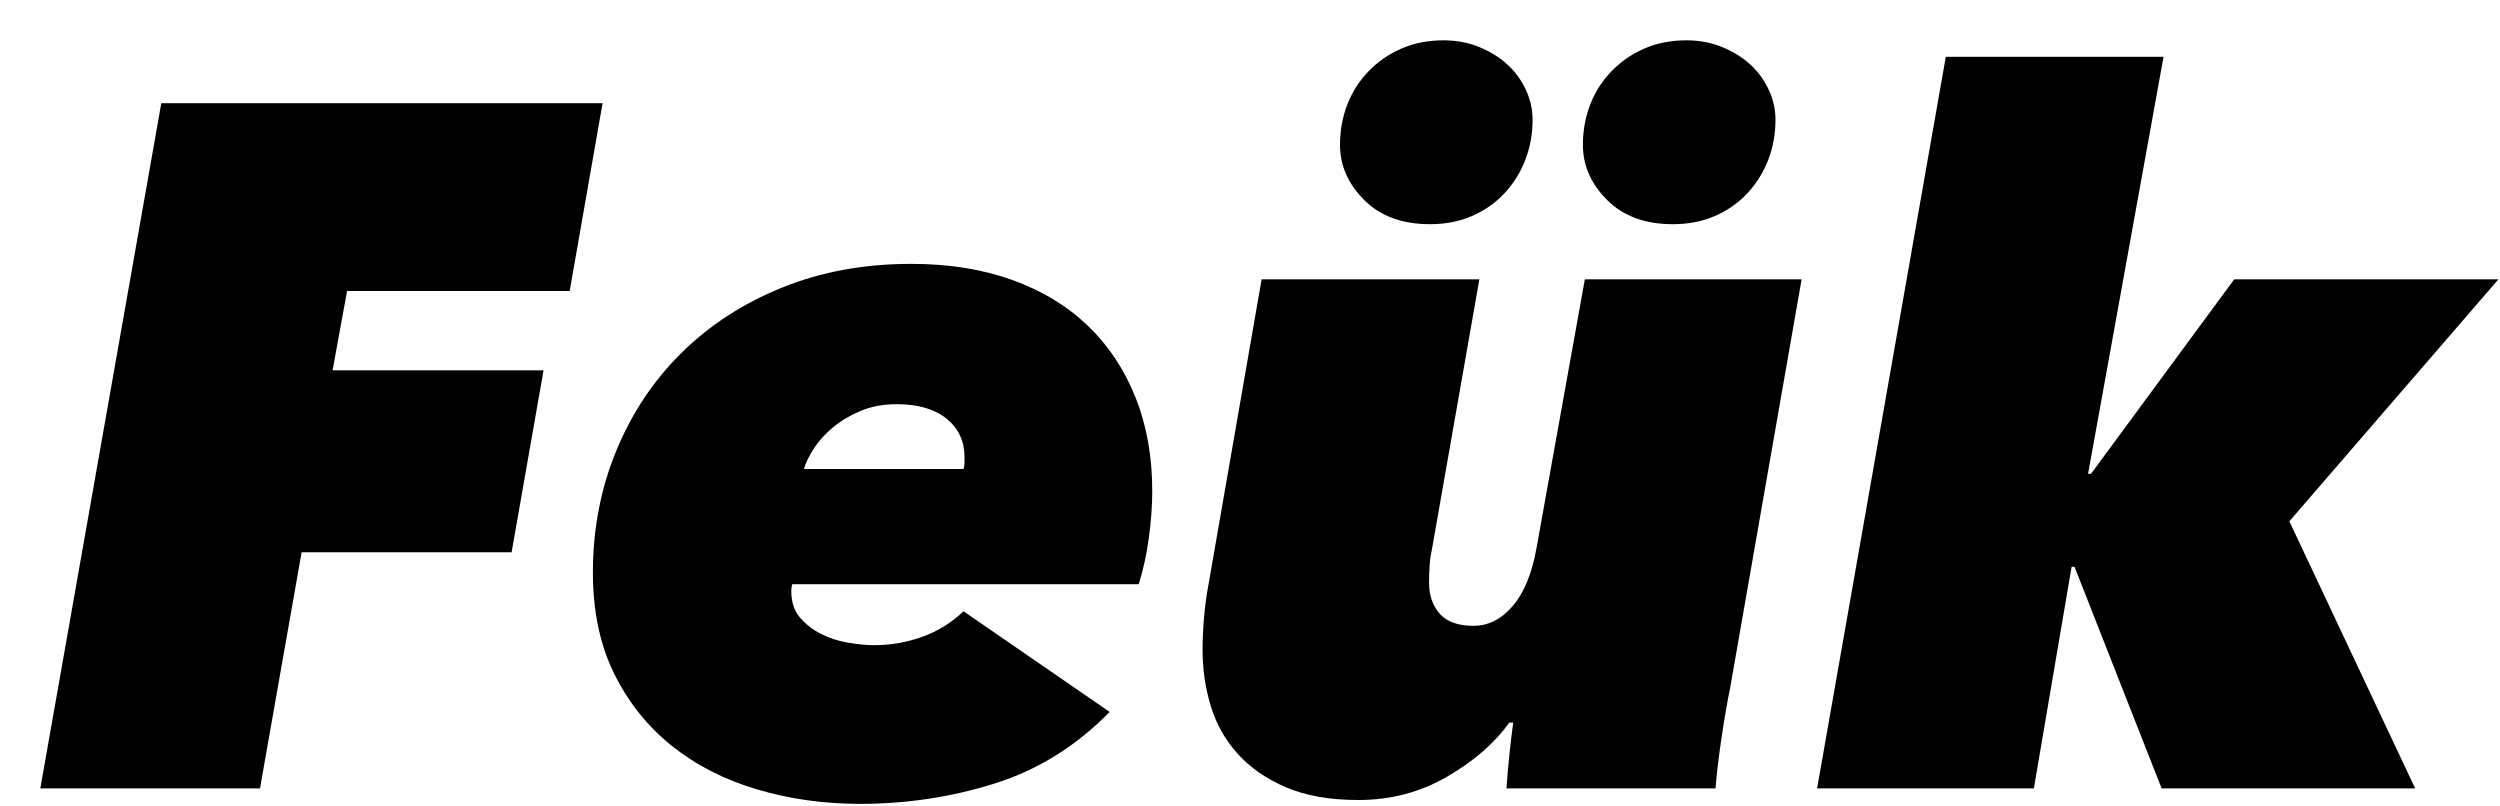 <?xml version="1.0" encoding="UTF-8" standalone="no"?>
<svg width="186px" height="60px" viewBox="0 0 186 60" version="1.1" xmlns="http://www.w3.org/2000/svg" xmlns:xlink="http://www.w3.org/1999/xlink" xmlns:sketch="http://www.bohemiancoding.com/sketch/ns">
    <!-- Generator: Sketch 3.3 (11970) - http://www.bohemiancoding.com/sketch -->
    <title>logo</title>
    <desc>Created with Sketch.</desc>
    <defs>
        <filter x="-50%" y="-50%" width="200%" height="200%" filterUnits="objectBoundingBox" id="filter-1">
            <feOffset dx="3" dy="3" in="SourceAlpha" result="shadowOffsetOuter1"></feOffset>
            <feGaussianBlur stdDeviation="0" in="shadowOffsetOuter1" result="shadowBlurOuter1"></feGaussianBlur>
            <feColorMatrix values="0 0 0 0 0   0 0 0 0 0   0 0 0 0 0  0 0 0 0.105 0" in="shadowBlurOuter1" type="matrix" result="shadowMatrixOuter1"></feColorMatrix>
            <feMerge>
                <feMergeNode in="shadowMatrixOuter1"></feMergeNode>
                <feMergeNode in="SourceGraphic"></feMergeNode>
            </feMerge>
        </filter>
    </defs>
    <g id="Page-1" stroke="none" stroke-width="1" fill="none" fill-rule="evenodd" sketch:type="MSPage">
        <path d="M22.824,18.648 L21.744,24.552 L37.44,24.552 L35.064,38.088 L19.44,38.088 L16.344,55.656 L0,55.656 L9,4.68 L41.832,4.68 L39.384,18.648 L22.824,18.648 Z M55.944,40.464 C55.896,40.608 55.872,40.776 55.872,40.968 C55.872,41.784 56.088,42.444 56.52,42.948 C56.952,43.452 57.48,43.86 58.104,44.172 C58.728,44.484 59.4,44.7 60.12,44.82 C60.84,44.94 61.488,45 62.064,45 C63.264,45 64.44,44.796 65.592,44.388 C66.744,43.98 67.776,43.344 68.688,42.48 L79.56,49.968 C77.064,52.512 74.208,54.288 70.992,55.296 C67.776,56.304 64.44,56.808 60.984,56.808 C58.296,56.808 55.74,56.448 53.316,55.728 C50.892,55.008 48.78,53.928 46.98,52.488 C45.18,51.048 43.752,49.26 42.696,47.124 C41.64,44.988 41.112,42.48 41.112,39.6 C41.112,36.384 41.688,33.372 42.84,30.564 C43.992,27.756 45.612,25.32 47.7,23.256 C49.788,21.192 52.284,19.572 55.188,18.396 C58.092,17.22 61.296,16.632 64.8,16.632 C67.584,16.632 70.08,17.028 72.288,17.82 C74.496,18.612 76.368,19.74 77.904,21.204 C79.44,22.668 80.628,24.444 81.468,26.532 C82.308,28.62 82.728,30.96 82.728,33.552 C82.728,34.608 82.644,35.76 82.476,37.008 C82.308,38.256 82.056,39.408 81.72,40.464 L55.944,40.464 Z M68.688,31.896 C68.736,31.752 68.76,31.596 68.76,31.428 L68.76,31.032 C68.76,29.832 68.316,28.872 67.428,28.152 C66.54,27.432 65.304,27.072 63.72,27.072 C62.712,27.072 61.812,27.24 61.02,27.576 C60.228,27.912 59.544,28.32 58.968,28.8 C58.392,29.28 57.924,29.796 57.564,30.348 C57.204,30.9 56.952,31.416 56.808,31.896 L68.688,31.896 Z M125.712,48.24 C125.52,49.152 125.316,50.328 125.1,51.768 C124.884,53.208 124.728,54.504 124.632,55.656 L109.08,55.656 C109.128,54.936 109.2,54.108 109.296,53.172 C109.392,52.236 109.488,51.432 109.584,50.76 L109.296,50.76 C108.192,52.296 106.644,53.64 104.652,54.792 C102.66,55.944 100.464,56.52 98.064,56.52 C95.952,56.52 94.164,56.208 92.7,55.584 C91.236,54.96 90.036,54.132 89.1,53.1 C88.164,52.068 87.492,50.88 87.084,49.536 C86.676,48.192 86.472,46.8 86.472,45.36 C86.472,44.592 86.508,43.788 86.58,42.948 C86.652,42.108 86.76,41.304 86.904,40.536 L90.864,17.784 L107.064,17.784 L103.536,37.872 C103.44,38.304 103.38,38.748 103.356,39.204 C103.332,39.66 103.32,40.032 103.32,40.32 C103.32,41.28 103.584,42.06 104.112,42.66 C104.64,43.26 105.48,43.56 106.632,43.56 C107.736,43.56 108.708,43.068 109.548,42.084 C110.388,41.1 110.976,39.672 111.312,37.8 L114.912,17.784 L131.04,17.784 L125.712,48.24 Z M98.496,11.88 C97.296,10.68 96.696,9.312 96.696,7.776 C96.696,6.72 96.876,5.724 97.236,4.788 C97.596,3.852 98.124,3.024 98.82,2.304 C99.516,1.584 100.332,1.02 101.268,0.612 C102.204,0.204 103.248,0 104.4,0 C105.36,0 106.248,0.168 107.064,0.504 C107.88,0.84 108.576,1.272 109.152,1.8 C109.728,2.328 110.184,2.952 110.52,3.672 C110.856,4.392 111.024,5.136 111.024,5.904 C111.024,6.96 110.844,7.956 110.484,8.892 C110.124,9.828 109.608,10.656 108.936,11.376 C108.264,12.096 107.46,12.66 106.524,13.068 C105.588,13.476 104.544,13.68 103.392,13.68 C101.328,13.68 99.696,13.08 98.496,11.88 Z M116.568,11.88 C115.368,10.68 114.768,9.312 114.768,7.776 C114.768,6.72 114.948,5.724 115.308,4.788 C115.668,3.852 116.196,3.024 116.892,2.304 C117.588,1.584 118.404,1.02 119.34,0.612 C120.276,0.204 121.32,0 122.472,0 C123.432,0 124.32,0.168 125.136,0.504 C125.952,0.84 126.648,1.272 127.224,1.8 C127.8,2.328 128.256,2.952 128.592,3.672 C128.928,4.392 129.096,5.136 129.096,5.904 C129.096,6.96 128.916,7.956 128.556,8.892 C128.196,9.828 127.68,10.656 127.008,11.376 C126.336,12.096 125.532,12.66 124.596,13.068 C123.66,13.476 122.616,13.68 121.464,13.68 C119.4,13.68 117.768,13.08 116.568,11.88 Z M151.128,39.168 L148.32,55.656 L132.192,55.656 L141.768,1.224 L157.968,1.224 L152.352,32.256 L152.568,32.256 L163.224,17.784 L182.88,17.784 L167.328,35.784 L176.688,55.656 L157.824,55.656 L151.344,39.168 L151.128,39.168 Z" id="Feük" fill="#000000" filter="url(#filter-1)" sketch:type="MSShapeGroup"></path>
    </g>
</svg>